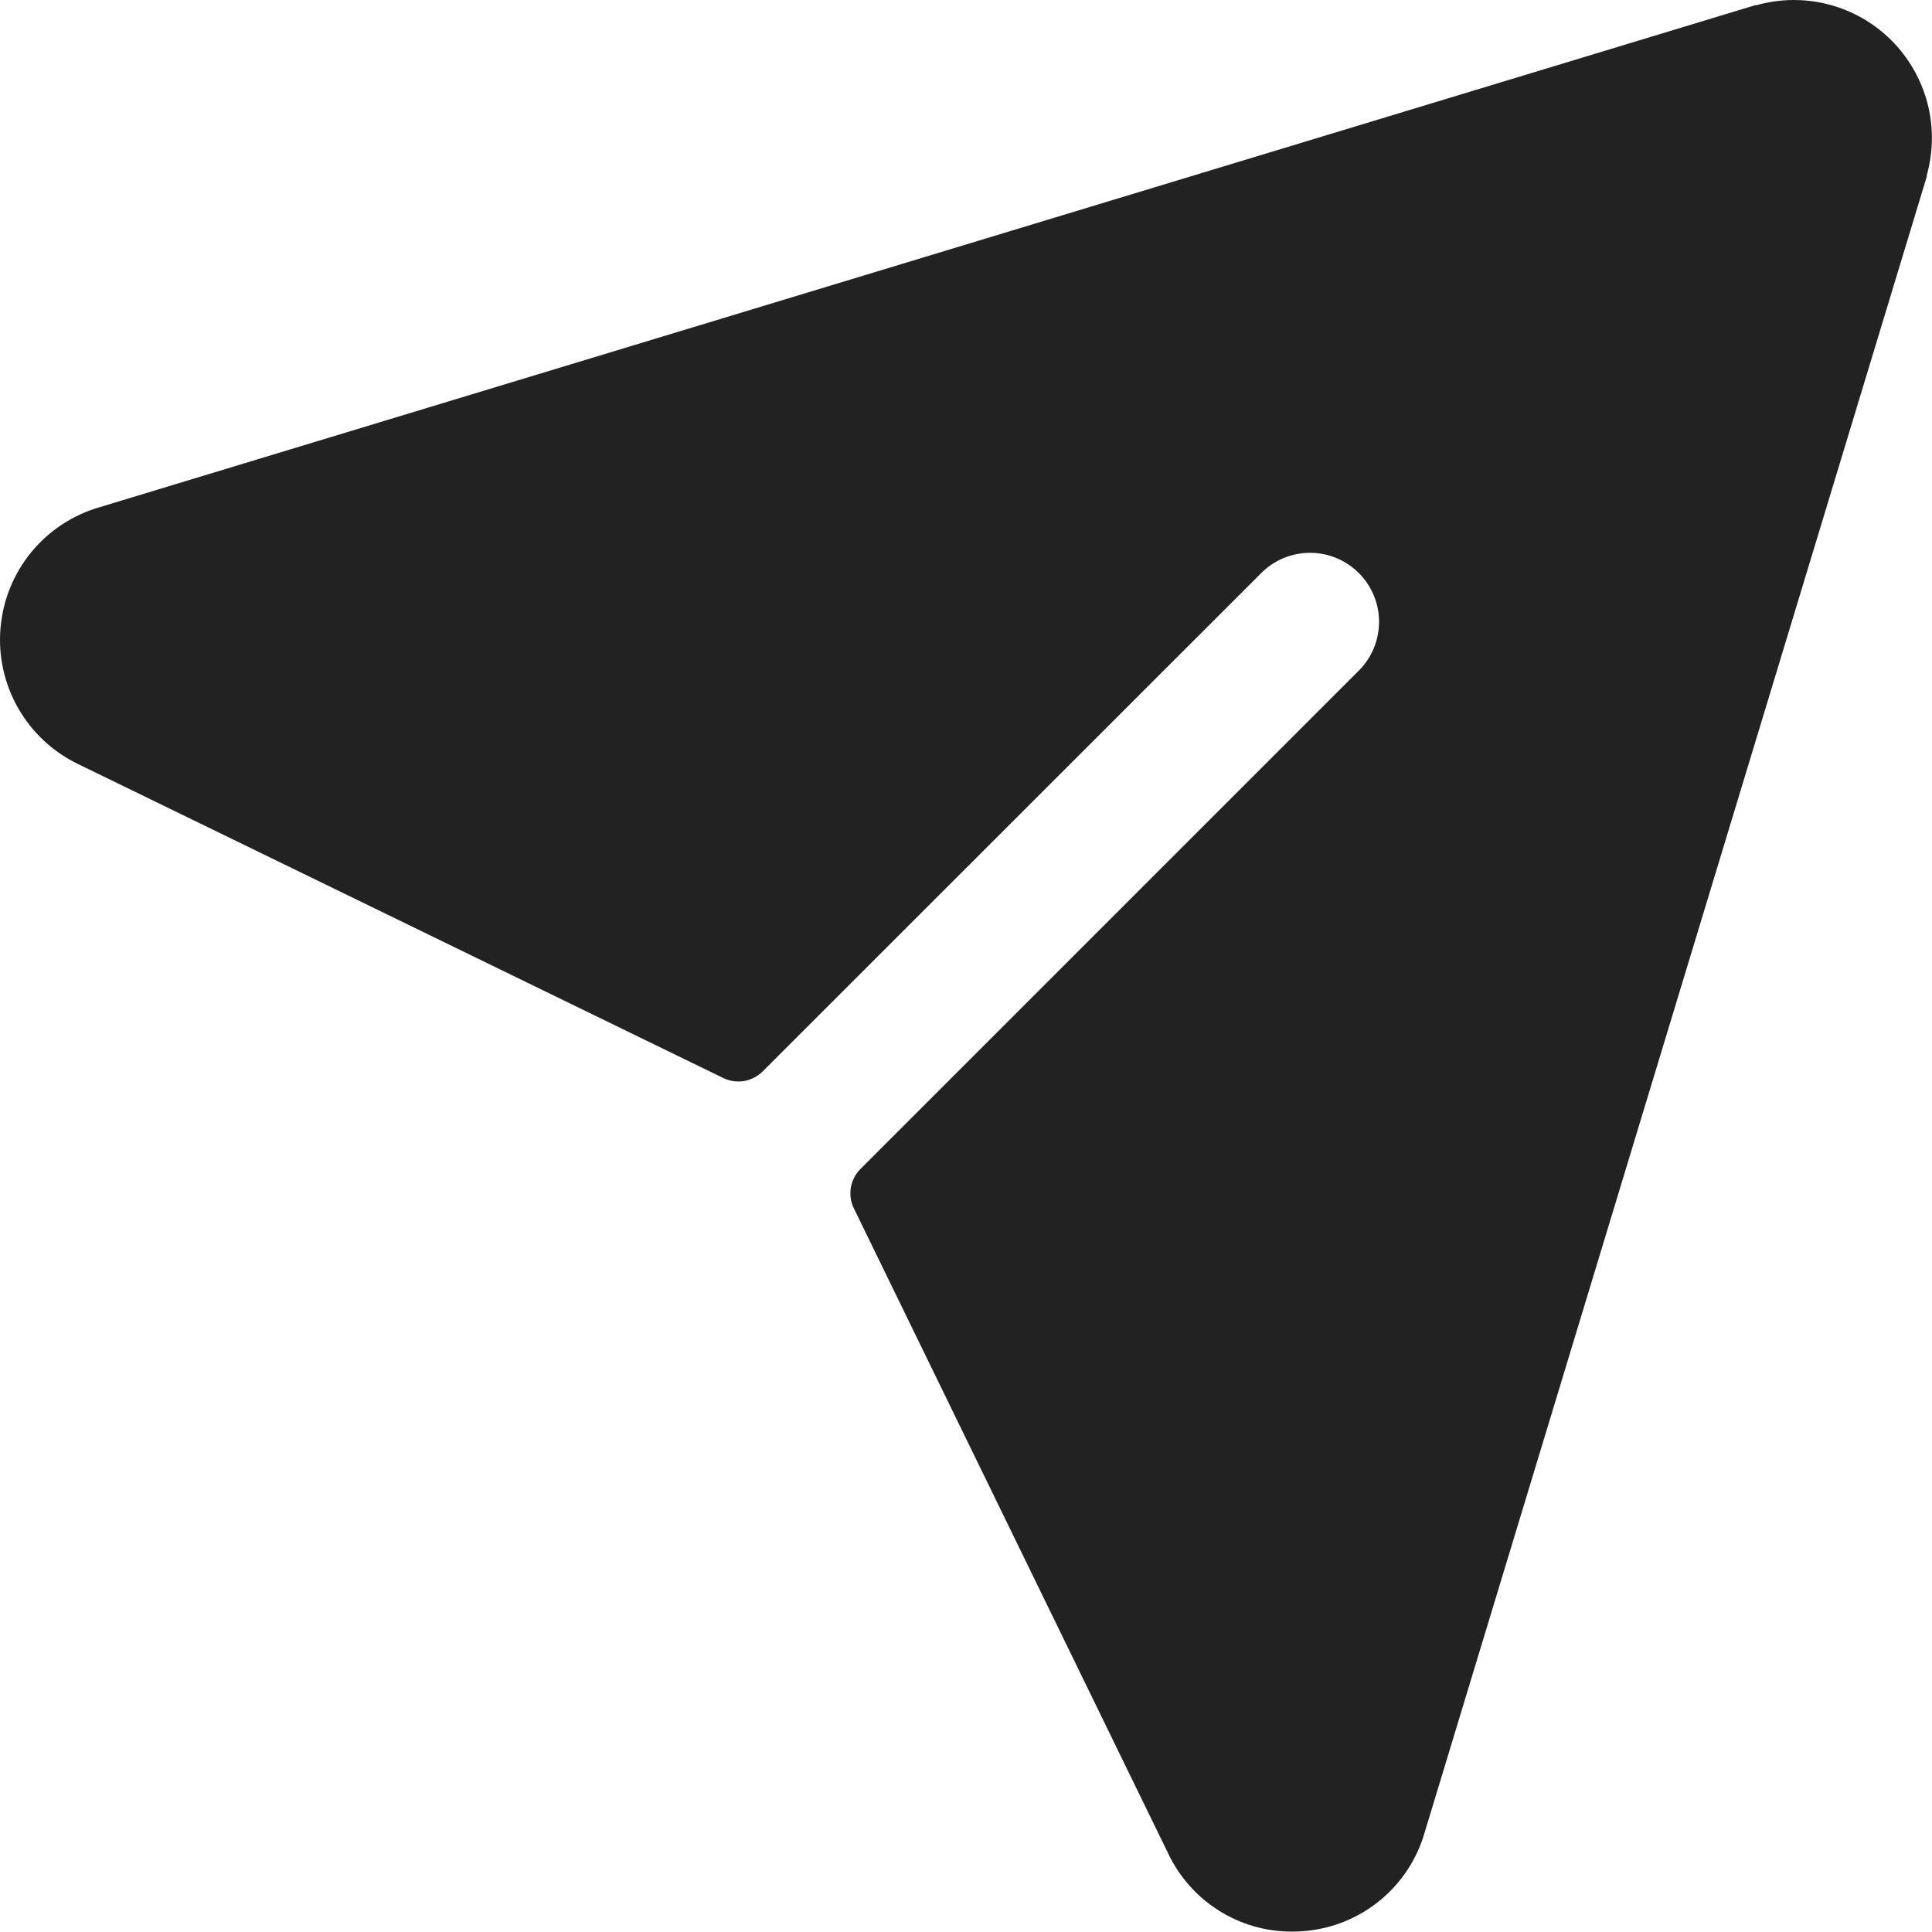<svg width="28" height="28" viewBox="0 0 28 28" fill="none" xmlns="http://www.w3.org/2000/svg">
<path d="M27.925 2.537C27.925 2.537 27.925 2.55 27.925 2.556L20.65 26.548C20.54 26.938 20.313 27.285 20 27.542C19.688 27.799 19.303 27.954 18.9 27.987C18.842 27.992 18.785 27.994 18.727 27.994C18.349 27.996 17.978 27.889 17.659 27.686C17.34 27.483 17.085 27.194 16.925 26.851L12.375 17.513C12.329 17.42 12.314 17.314 12.331 17.212C12.349 17.109 12.398 17.014 12.471 16.941L19.711 9.701C19.891 9.512 19.989 9.26 19.986 8.999C19.983 8.738 19.878 8.489 19.693 8.305C19.509 8.121 19.26 8.015 18.999 8.012C18.738 8.009 18.486 8.107 18.297 8.287L11.054 15.527C10.98 15.601 10.885 15.649 10.783 15.667C10.68 15.684 10.575 15.669 10.481 15.623L1.135 11.075C0.769 10.899 0.466 10.617 0.264 10.265C0.063 9.913 -0.027 9.509 0.007 9.105C0.041 8.701 0.196 8.317 0.453 8.003C0.71 7.69 1.057 7.462 1.446 7.35L25.439 0.075H25.457C25.799 -0.021 26.16 -0.025 26.503 0.065C26.847 0.154 27.16 0.334 27.411 0.584C27.662 0.835 27.842 1.148 27.933 1.491C28.023 1.834 28.02 2.195 27.925 2.537Z" fill="#222223"/>
</svg>
